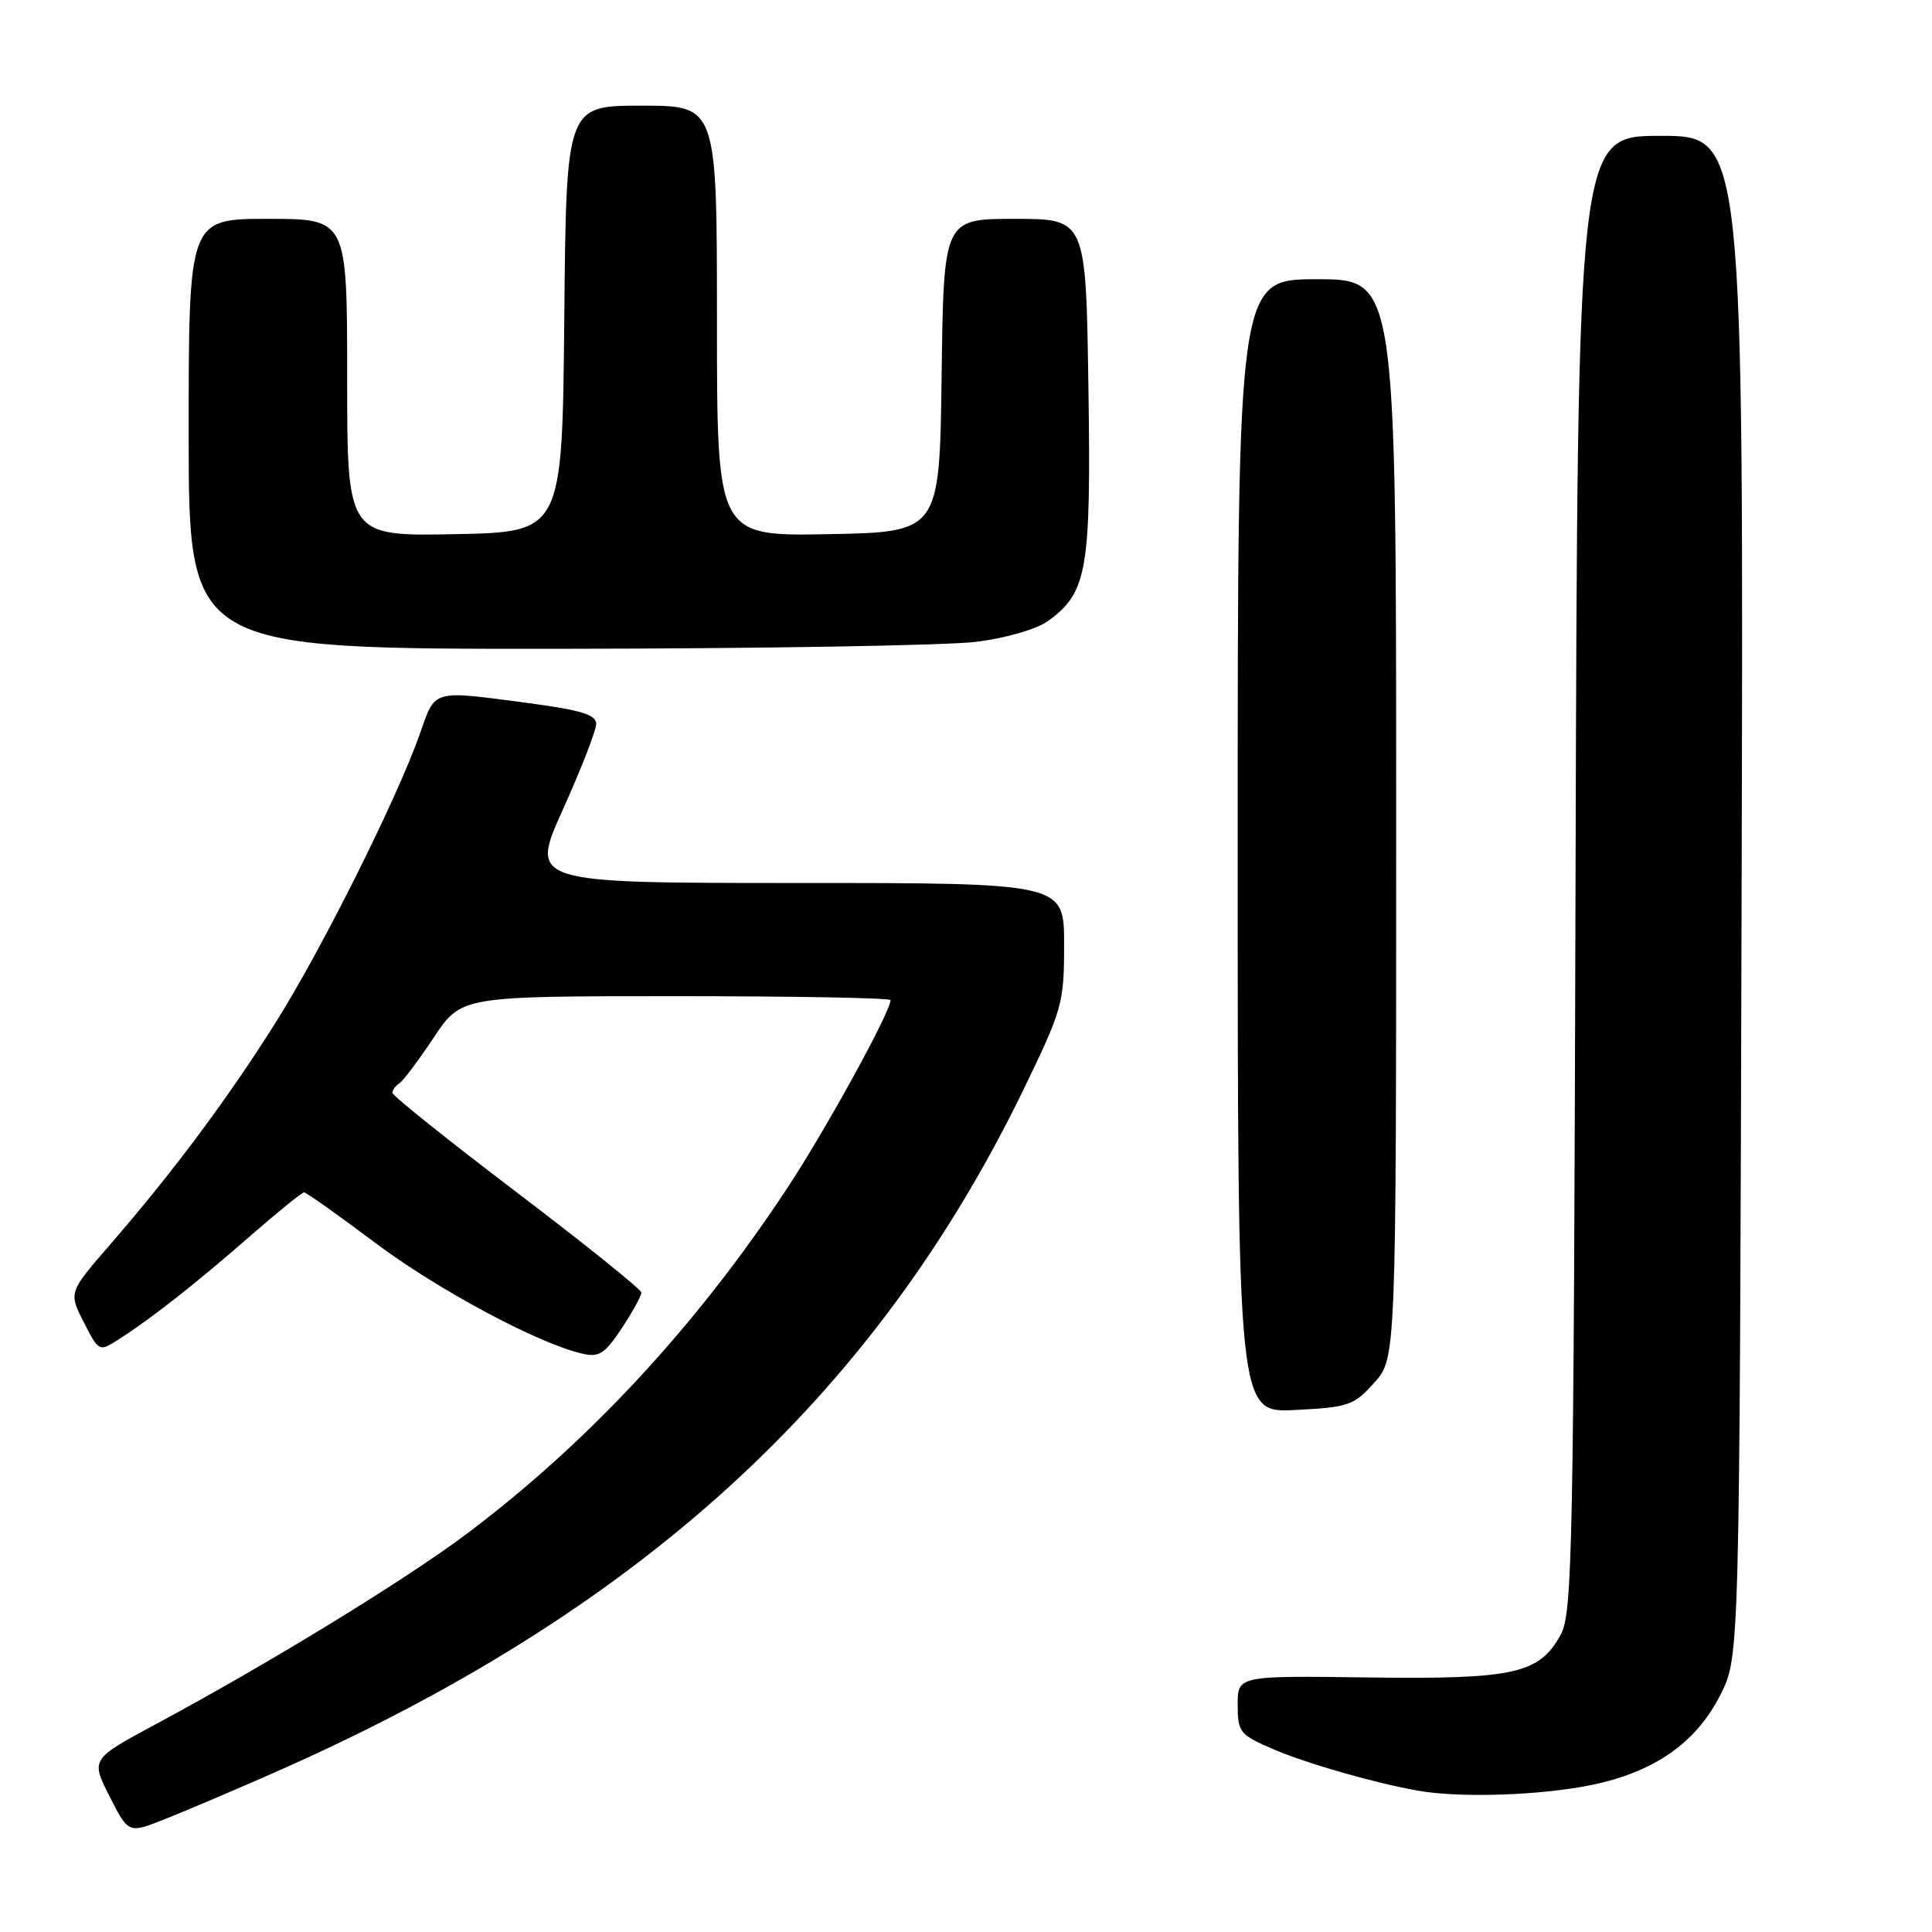 <?xml version="1.0" encoding="UTF-8" standalone="no"?>
<!DOCTYPE svg PUBLIC "-//W3C//DTD SVG 1.1//EN" "http://www.w3.org/Graphics/SVG/1.1/DTD/svg11.dtd" >
<svg xmlns="http://www.w3.org/2000/svg" xmlns:xlink="http://www.w3.org/1999/xlink" version="1.1" viewBox="0 0 256 256">
 <g >
 <path fill="currentColor"
d=" M 36.00 235.03 C 84.49 213.74 115.75 185.29 135.61 144.39 C 140.78 133.73 141.00 132.94 141.00 125.14 C 141.00 117.00 141.00 117.00 105.60 117.00 C 70.20 117.00 70.20 117.00 74.59 107.25 C 77.01 101.89 78.99 96.79 79.00 95.93 C 79.00 94.71 77.03 94.10 70.14 93.18 C 57.11 91.45 57.73 91.27 55.63 97.25 C 52.64 105.76 42.63 125.80 36.52 135.50 C 30.20 145.55 22.90 155.33 14.62 164.88 C 9.09 171.25 9.09 171.25 11.10 175.20 C 13.12 179.15 13.12 179.15 15.81 177.42 C 20.12 174.66 26.01 170.02 33.13 163.80 C 36.78 160.61 40.00 158.00 40.29 158.00 C 40.58 158.00 44.80 160.99 49.66 164.64 C 57.97 170.88 71.23 177.99 77.13 179.36 C 79.37 179.89 80.13 179.40 82.38 176.01 C 83.82 173.83 84.99 171.70 84.98 171.27 C 84.96 170.85 77.54 164.88 68.48 158.00 C 59.42 151.12 52.01 145.19 52.00 144.81 C 52.00 144.43 52.41 143.87 52.90 143.56 C 53.40 143.25 55.45 140.53 57.46 137.50 C 61.11 132.00 61.11 132.00 89.55 132.00 C 105.20 132.00 118.00 132.23 118.00 132.52 C 118.00 134.08 109.41 149.72 104.27 157.50 C 92.25 175.74 77.84 191.25 61.72 203.33 C 53.59 209.42 35.63 220.41 20.76 228.40 C 12.02 233.10 12.02 233.10 14.52 238.03 C 17.02 242.96 17.02 242.96 21.76 241.08 C 24.37 240.05 30.77 237.33 36.00 235.03 Z  M 209.20 236.83 C 218.53 235.29 224.59 231.31 228.00 224.50 C 230.50 219.50 230.50 219.50 230.77 118.75 C 231.04 18.00 231.04 18.00 220.04 18.00 C 209.04 18.00 209.04 18.00 208.77 115.75 C 208.52 205.62 208.36 213.75 206.80 216.61 C 203.96 221.79 200.63 222.53 181.25 222.27 C 164.00 222.04 164.00 222.04 164.00 225.89 C 164.00 229.55 164.26 229.86 168.75 231.79 C 173.20 233.70 182.32 236.31 188.00 237.29 C 193.05 238.17 202.30 237.97 209.20 236.83 Z  M 182.10 183.21 C 185.00 179.97 185.00 179.97 185.00 108.48 C 185.00 37.00 185.00 37.00 174.50 37.00 C 164.00 37.00 164.00 37.00 164.00 112.11 C 164.00 187.22 164.00 187.22 171.60 186.83 C 178.70 186.48 179.40 186.23 182.10 183.21 Z  M 129.41 85.04 C 133.36 84.54 137.42 83.35 138.91 82.26 C 144.08 78.49 144.58 75.57 144.22 51.25 C 143.89 29.00 143.89 29.00 134.47 29.00 C 125.04 29.00 125.04 29.00 124.77 49.75 C 124.50 70.50 124.50 70.50 109.75 70.78 C 95.00 71.05 95.00 71.05 95.00 42.53 C 95.00 14.00 95.00 14.00 85.02 14.00 C 75.03 14.00 75.03 14.00 74.77 42.25 C 74.50 70.50 74.50 70.50 60.25 70.78 C 46.00 71.05 46.00 71.05 46.00 50.03 C 46.00 29.00 46.00 29.00 35.50 29.00 C 25.00 29.00 25.00 29.00 25.00 57.50 C 25.00 86.00 25.00 86.00 73.75 85.97 C 100.56 85.95 125.61 85.53 129.41 85.04 Z "/>
</g>
</svg>